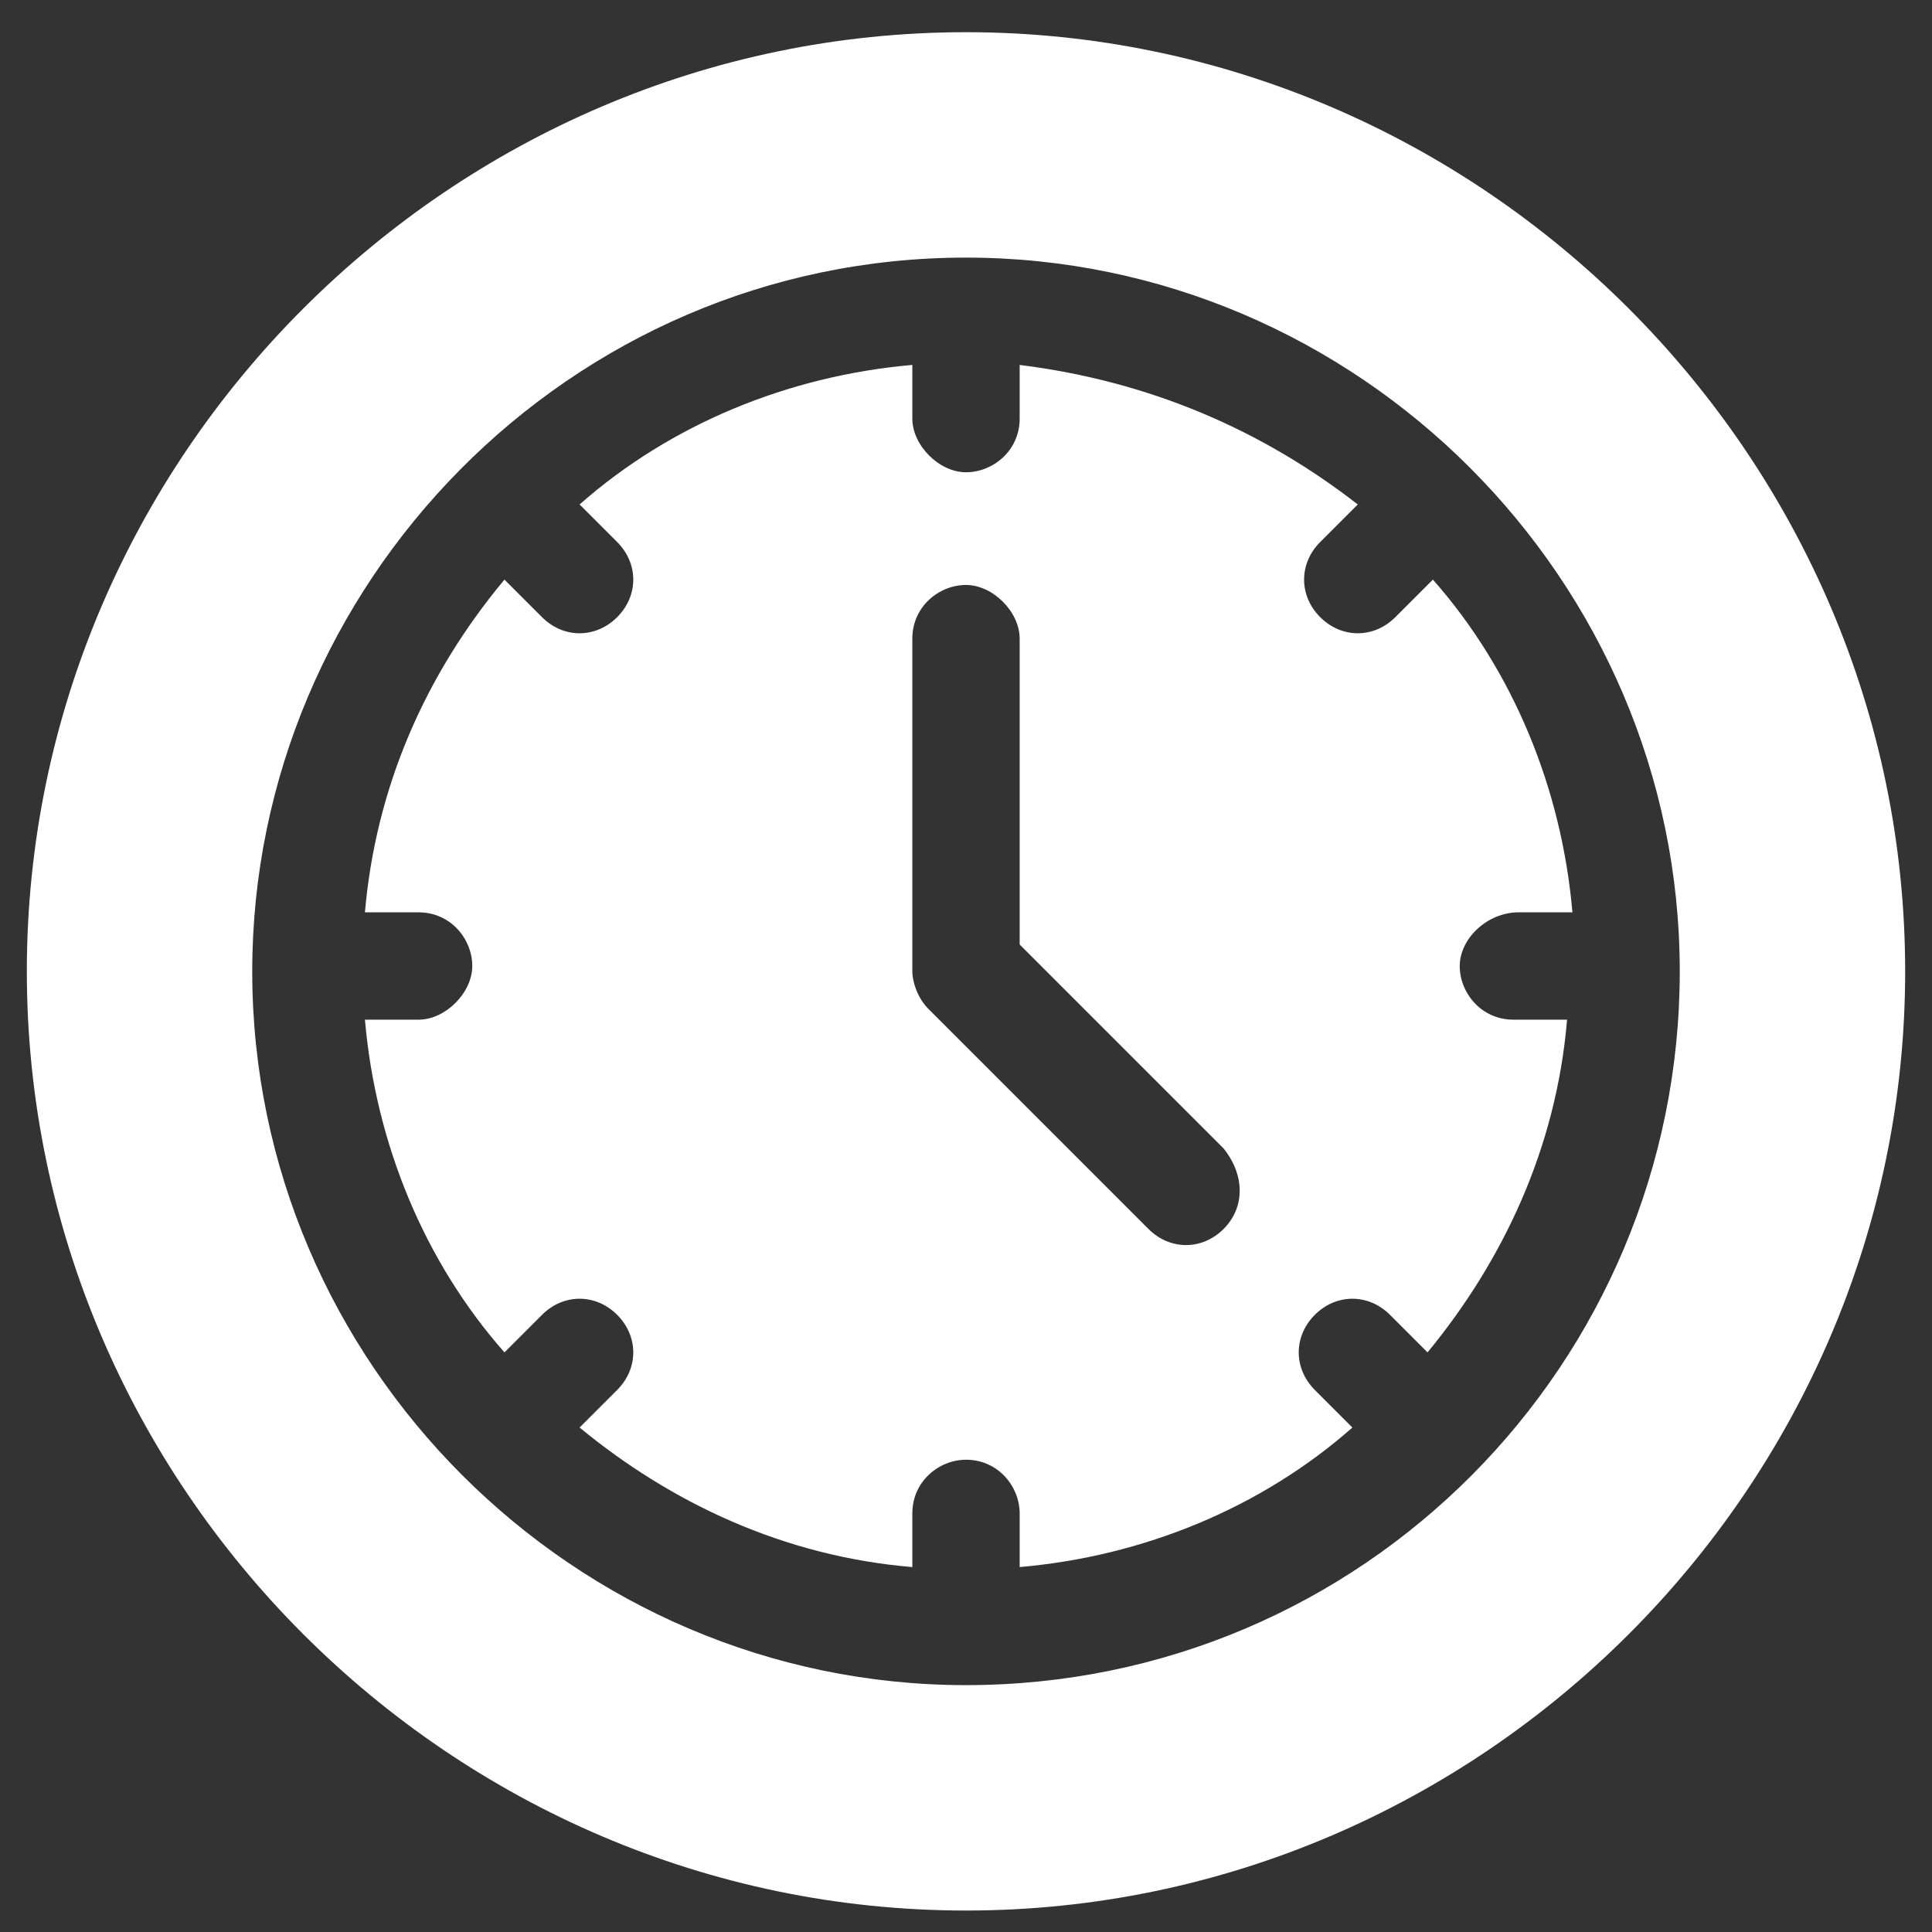 <?xml version="1.0" encoding="utf-8"?>
<!-- Generator: Adobe Illustrator 25.4.0, SVG Export Plug-In . SVG Version: 6.00 Build 0)  -->
<svg version="1.1" id="Capa_1" xmlns="http://www.w3.org/2000/svg" xmlns:xlink="http://www.w3.org/1999/xlink" x="0px" y="0px"
	 viewBox="0 0 36 36" style="enable-background:new 0 0 36 36;" xml:space="preserve">
<rect x="0" y="0" width="36" height="36" fill="#333333" stroke="none"/>
<style type="text/css">
	.st0{display:none;}
	.st1{display:inline;fill:#FFFFFF;}
	.st2{fill:#FFFFFF;}
	.st3{display:inline;}
</style>
<g class="st0">
	<path class="st1" d="M15.5,23.7l3.4-2.1l-1.3-2c0.6-0.6,1.2-1.4,1.6-2.2l2.3,0.5l0.9-3.9l-2.3-0.5c0-0.9-0.2-1.8-0.4-2.7l2-1.3
		L19.6,6l-2,1.3c-0.7-0.6-1.4-1.2-2.2-1.6l0.5-2.3L12,2.4l-0.5,2.3c-0.9,0-1.9,0.2-2.7,0.4l-1.3-2L4.1,5.3l1.3,2
		C4.7,7.9,4.2,8.7,3.7,9.5L1.4,9l-0.9,3.9l2.3,0.5c0,0.9,0.2,1.8,0.4,2.7l-2,1.3l2.1,3.4l2-1.3c0.7,0.6,1.4,1.2,2.2,1.6l-0.5,2.3
		l3.9,0.9l0.5-2.3c0.9,0,1.9-0.2,2.7-0.4L15.5,23.7z M7,12.3c0.5-2.1,2.4-3.6,4.5-3.6c0.4,0,0.7,0,1.1,0.1c1.2,0.3,2.2,1,2.9,2.1
		c0.7,1.1,0.9,2.3,0.6,3.5c-0.5,2.1-2.4,3.6-4.5,3.6c-0.4,0-0.7,0-1.1-0.1c-1.2-0.3-2.2-1-2.9-2.1C6.9,14.8,6.7,13.5,7,12.3z
		 M29.1,26.2l0.9-0.5l-1.6-2.6l-0.9,0.5c-0.3-0.2-0.5-0.4-0.8-0.6l0.2-1L24,21.4l-0.2,1c-0.3,0-0.7,0.1-1,0.2l-0.5-0.9l-2.6,1.6
		l0.5,0.9c-0.2,0.3-0.4,0.5-0.6,0.8l-1-0.2l-0.7,2.9l1,0.2c0,0.3,0.1,0.7,0.2,1l-0.9,0.5l1.6,2.6l0.9-0.5c0.3,0.2,0.5,0.4,0.8,0.6
		l-0.2,1l2.9,0.7l0.2-1c0.3,0,0.7-0.1,1-0.2l0.5,0.9l2.6-1.6L28,31c0.2-0.3,0.4-0.5,0.6-0.8l1,0.2l0.7-2.9l-1-0.2
		C29.2,26.9,29.2,26.6,29.1,26.2z M26.2,28.1c-0.3,1.2-1.4,1.9-2.6,1.6c-0.6-0.1-1.1-0.5-1.4-1c-0.3-0.5-0.4-1.1-0.3-1.7
		c0.2-1,1.1-1.7,2.1-1.7c0.2,0,0.3,0,0.5,0.1C25.7,25.7,26.5,26.9,26.2,28.1z M33.7,16.4l1.4,0.3l0.5-2l-1.4-0.3
		c0-0.6-0.1-1.1-0.3-1.6l1.2-0.7L34,10.4l-1.2,0.7c-0.4-0.4-0.8-0.7-1.3-1l0.3-1.4l-2-0.5l-0.3,1.4c0,0,0,0-0.1,0
		c-0.5,0-1.1,0.1-1.6,0.3l-0.7-1.2l-1.7,1.1l0.7,1.2c-0.4,0.4-0.7,0.8-1,1.3l-1.4-0.3l-0.5,2l1.4,0.3c0,0.6,0.1,1.1,0.3,1.6
		l-1.2,0.7l1.1,1.7l1.2-0.7c0.4,0.4,0.8,0.7,1.3,1L27.1,20l2,0.5l0.3-1.4c0,0,0,0,0.1,0c0.5,0,1.1-0.1,1.6-0.3l0.7,1.2l1.7-1.1
		l-0.7-1.2C33.1,17.4,33.4,17,33.7,16.4z M26.8,13.8c0.3-1.2,1.4-2.1,2.6-2.1c0.2,0,0.4,0,0.6,0.1c0.7,0.2,1.3,0.6,1.7,1.2
		c0.4,0.6,0.5,1.3,0.3,2c-0.3,1.4-1.8,2.3-3.2,2c-0.7-0.2-1.3-0.6-1.7-1.2C26.8,15.2,26.7,14.5,26.8,13.8z"/>
</g>
<g>
	<path class="st2" d="M28.3,17h1c-0.2-2.3-1.1-4.5-2.6-6.2L26,11.5c-0.4,0.4-1,0.4-1.4,0s-0.4-1,0-1.4l0.7-0.7
		C23.5,8,21.4,7.1,19,6.8v1c0,0.6-0.5,1-1,1s-1-0.5-1-1v-1c-2.3,0.2-4.5,1.1-6.2,2.6l0.7,0.7c0.4,0.4,0.4,1,0,1.4
		c-0.4,0.4-1,0.4-1.4,0l-0.7-0.7C7.9,12.6,7,14.7,6.8,17h1c0.6,0,1,0.5,1,1s-0.5,1-1,1h-1c0.2,2.3,1.1,4.5,2.6,6.2l0.7-0.7
		c0.4-0.4,1-0.4,1.4,0c0.4,0.4,0.4,1,0,1.4l-0.7,0.7c1.7,1.4,3.8,2.4,6.2,2.6v-1c0-0.6,0.5-1,1-1c0.6,0,1,0.5,1,1v1
		c2.3-0.2,4.5-1.1,6.2-2.6l-0.7-0.7c-0.4-0.4-0.4-1,0-1.4c0.4-0.4,1-0.4,1.4,0l0.7,0.7c1.4-1.7,2.4-3.8,2.6-6.2h-1c-0.6,0-1-0.5-1-1
		S27.7,17,28.3,17L28.3,17z M22.8,22.9c-0.4,0.4-1,0.4-1.4,0l-4.1-4.1c-0.2-0.2-0.3-0.5-0.3-0.7v-6.2c0-0.6,0.5-1,1-1s1,0.5,1,1v5.7
		l3.8,3.8C23.2,21.9,23.2,22.5,22.8,22.9z"/>
	<path class="st2" d="M18,0.6C8.4,0.6,0.5,8.5,0.5,18.1S8.4,35.6,18,35.6s17.5-7.9,17.5-17.5S27.6,0.6,18,0.6z M18,31.4
		c-7.3,0-13.3-6-13.3-13.3c0-7.2,5.9-13.3,13.3-13.3c7.3,0,13.3,6,13.3,13.3C31.3,25.4,25.4,31.4,18,31.4z"/>
</g>
<g class="st0">
	<g class="st3">
		<path d="M18,7C11.9,7,6.9,12,6.9,18.1S11.9,29.1,18,29.1s11.1-4.9,11.1-11.1S24.1,7,18,7z M18,22.7v-3.2h-3.7l3.7-6v3.2h3.7
			L18,22.7z"/>
	</g>
</g>
<g class="st0">
	<g class="st3">
		<path d="M19.9,16.7h-3.8v2.8h3.8c0-0.5-0.1-0.9-0.1-1.4S19.8,17.1,19.9,16.7z"/>
	</g>
</g>
<g class="st0">
	<g class="st3">
		<path d="M16.6,16.2V20c0.5,0,0.9-0.1,1.4-0.1s0.9,0,1.4,0.1v-3.8H16.6z"/>
	</g>
</g>
<g class="st0">
	<g class="st3">
		<path d="M17.6,15.8l-2,2l2.7,2.7c0.6-0.7,1.2-1.4,2-2L17.6,15.8z"/>
	</g>
</g>
<g class="st0">
	<g class="st3">
		<path d="M18.4,15.8l-2.7,2.7c0.7,0.6,1.4,1.2,2,2l2.7-2.7L18.4,15.8z"/>
	</g>
</g>
<g class="st0">
	<g class="st3">
		<path d="M17.6,15.8c-0.6,0.7-1.2,1.4-2,2l2.7,2.7l2-2L17.6,15.8z"/>
	</g>
</g>
<g class="st0">
	<g class="st3">
		<path d="M16.1,16.7c0,0.5,0.1,0.9,0.1,1.4s0,0.9-0.1,1.4h3.8v-2.8L16.1,16.7L16.1,16.7z"/>
	</g>
</g>
<g class="st0">
	<g class="st3">
		<path d="M18.4,15.8l-2.7,2.7l2,2l2.7-2.7C19.6,17.1,18.9,16.5,18.4,15.8z"/>
	</g>
</g>
<g class="st0">
	<g class="st3">
		<path d="M18,16.3c-0.5,0-0.9,0-1.4-0.1V20h2.8v-3.8C18.9,16.2,18.5,16.3,18,16.3z"/>
	</g>
</g>
<g class="st0">
	<path class="st3" d="M34.5,32.9h-1.2V15.4c0-0.6-0.5-1-1-1h-4.1c-0.6,0-1,0.5-1,1v17.5h-2.1V21.5c0-0.6-0.5-1-1-1H20
		c-0.6,0-1,0.5-1,1v11.4h-2V19.5c0-0.6-0.5-1-1-1h-4.1c-0.6,0-1,0.5-1,1v13.4H8.7v-4.6c0-0.6-0.5-1-1-1H3.6c-0.6,0-1,0.5-1,1v4.6h-1
		c-0.6,0-1,0.5-1,1c0,0.6,0.5,1,1,1h32.9c0.6,0,1-0.5,1-1C35.5,33.4,35,32.9,34.5,32.9L34.5,32.9z"/>
	<path class="st3" d="M34.5,1.2h-3.6c-0.6,0-1,0.5-1,1s0.5,1,1,1h1.3L21.8,14.8l-7.5-4.4c-0.4-0.2-1-0.2-1.3,0.2L0.8,24.3
		c-0.4,0.4-0.3,1.1,0.1,1.4C1,25.9,1.3,26,1.5,26c0.3,0,0.6-0.1,0.8-0.3L14,12.6l7.5,4.4c0.4,0.2,1,0.2,1.3-0.2L33.4,4.9v0.9
		c0,0.6,0.5,1,1,1c0.6,0,1-0.5,1-1V2.2C35.5,1.6,35,1.2,34.5,1.2L34.5,1.2z"/>
</g>
</svg>
